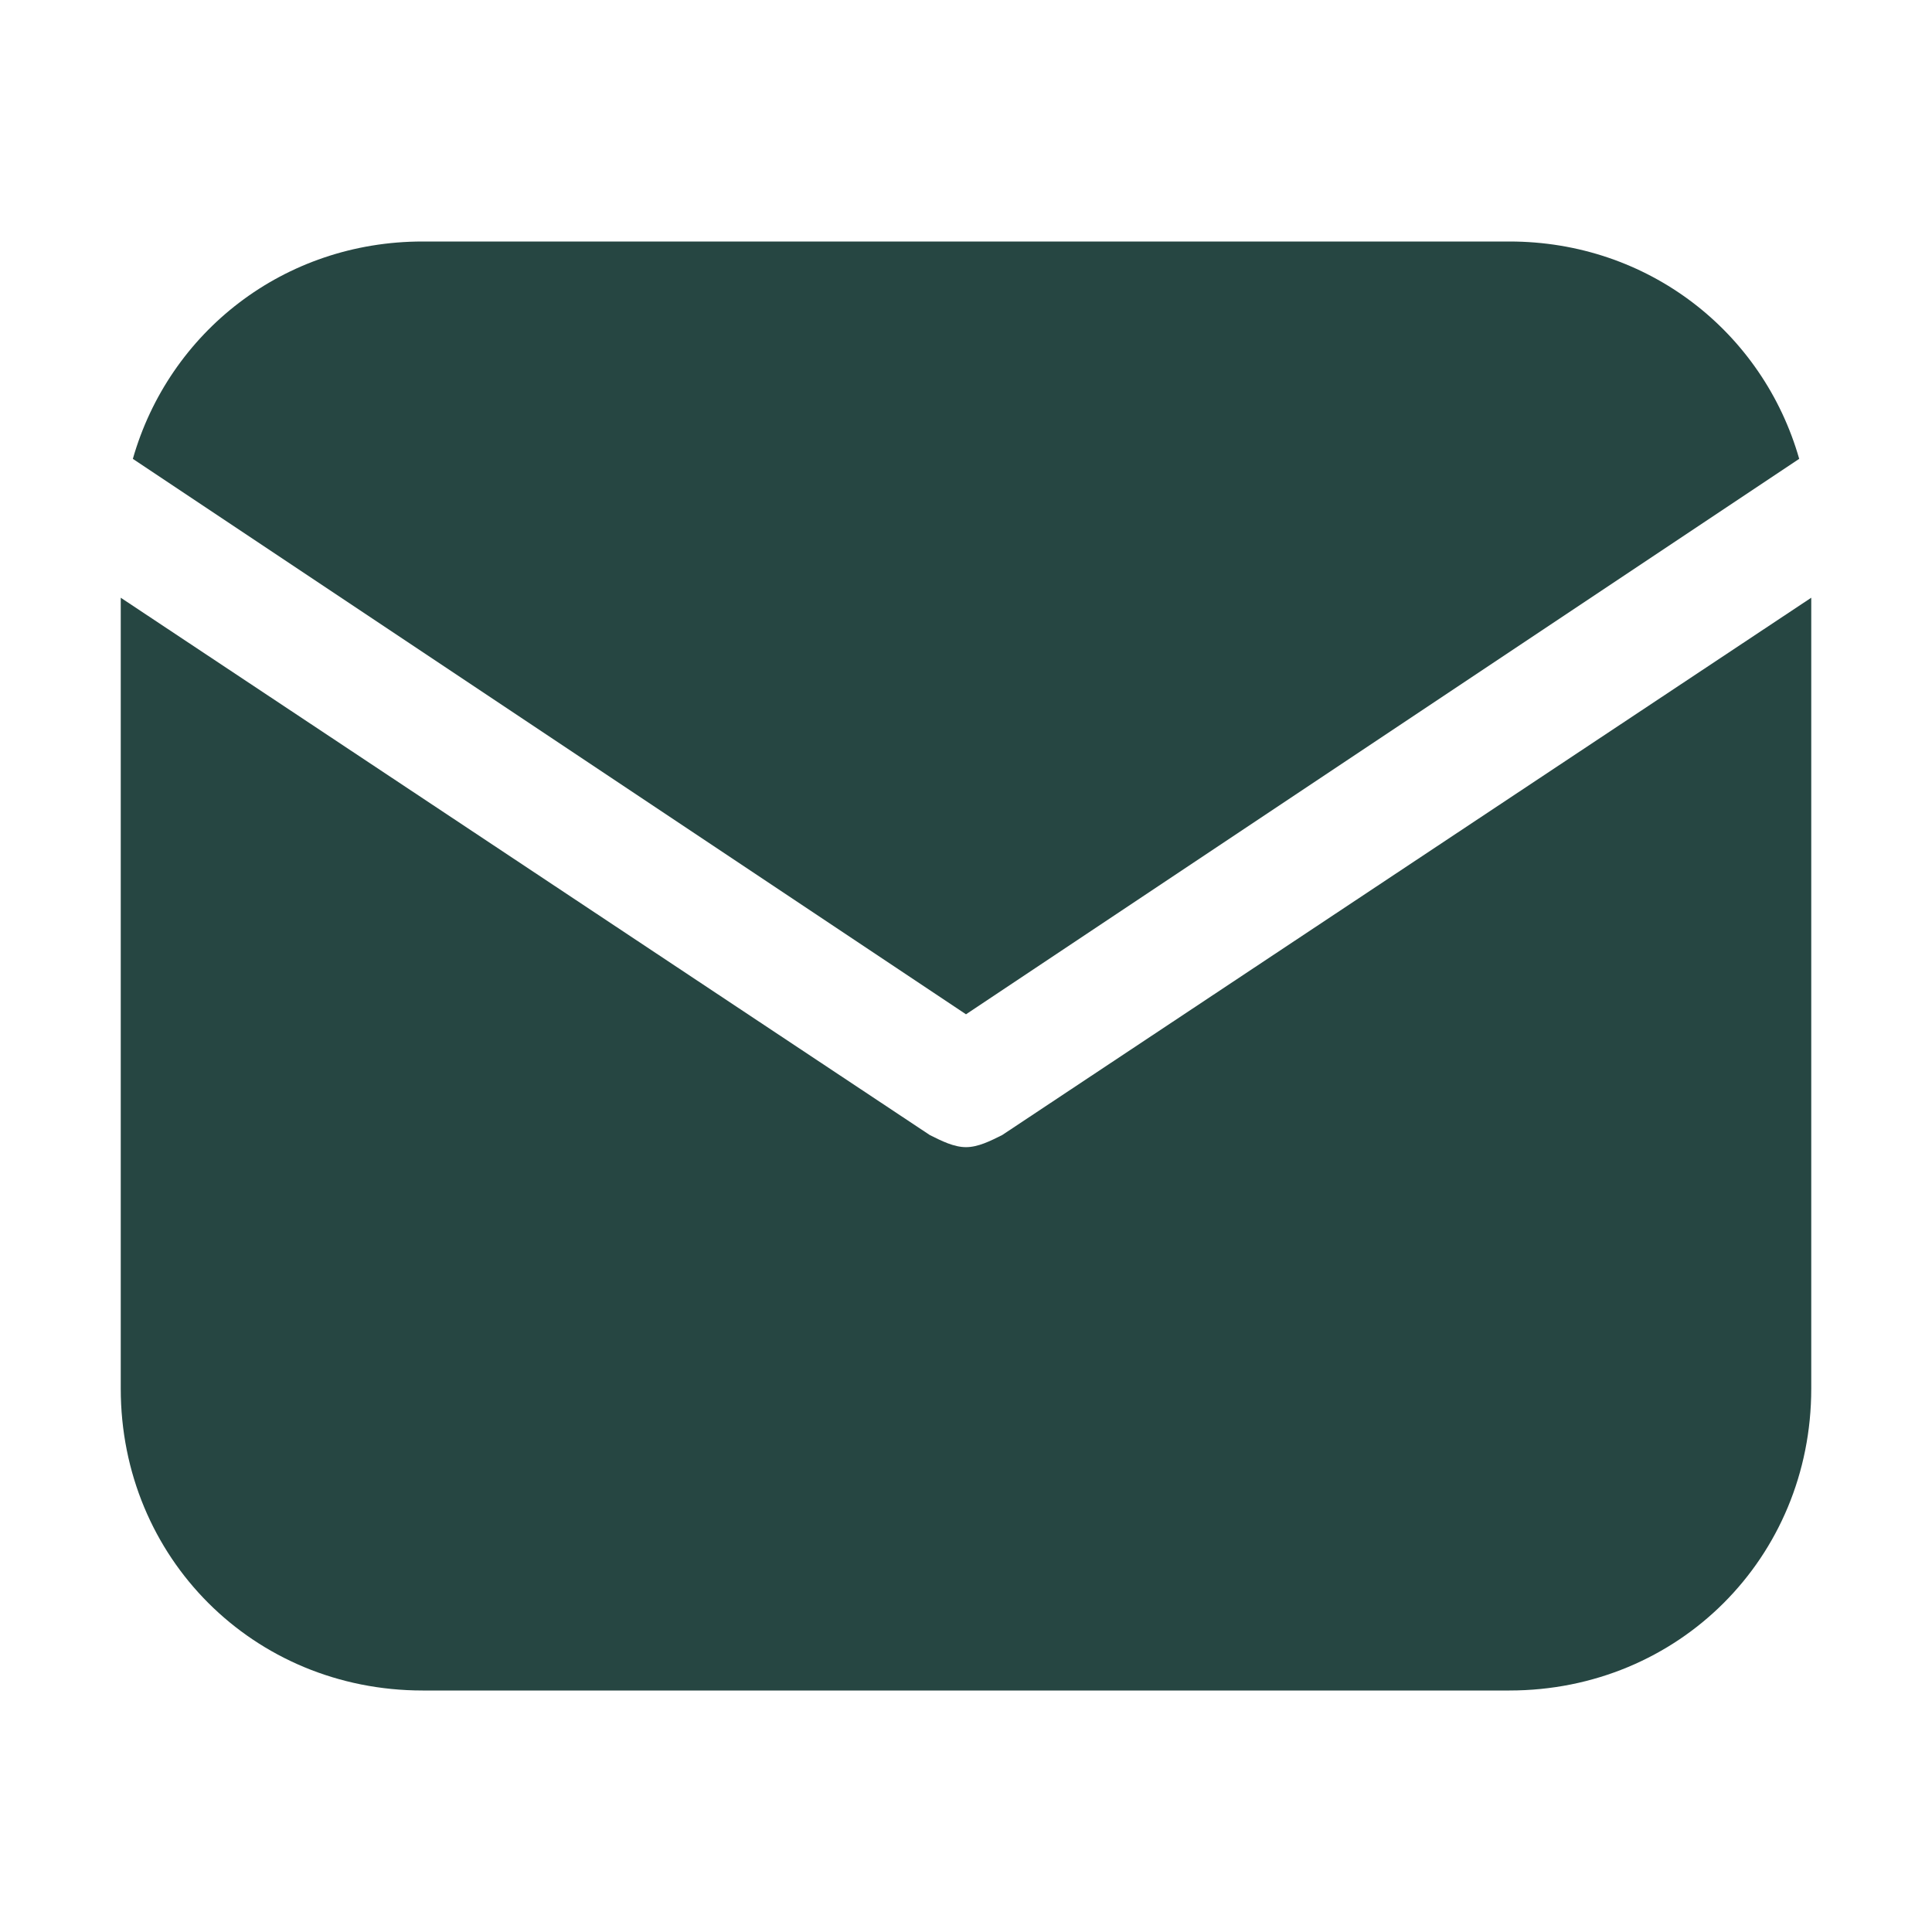 <svg width="34" height="34" viewBox="0 0 34 34" fill="none" xmlns="http://www.w3.org/2000/svg">
<path d="M17 17.85L31.663 8.075C31.025 5.844 29.007 4.25 26.563 4.25H7.438C4.994 4.25 2.975 5.844 2.338 8.075L17 17.85Z" fill="#264642"/>
<path d="M17.637 19.975C17.425 20.081 17.212 20.188 17 20.188C16.788 20.188 16.575 20.081 16.363 19.975L2.125 10.519V24.438C2.125 27.413 4.463 29.75 7.438 29.75H26.562C29.538 29.75 31.875 27.413 31.875 24.438V10.519L17.637 19.975Z" fill="#264642"/>
</svg>
